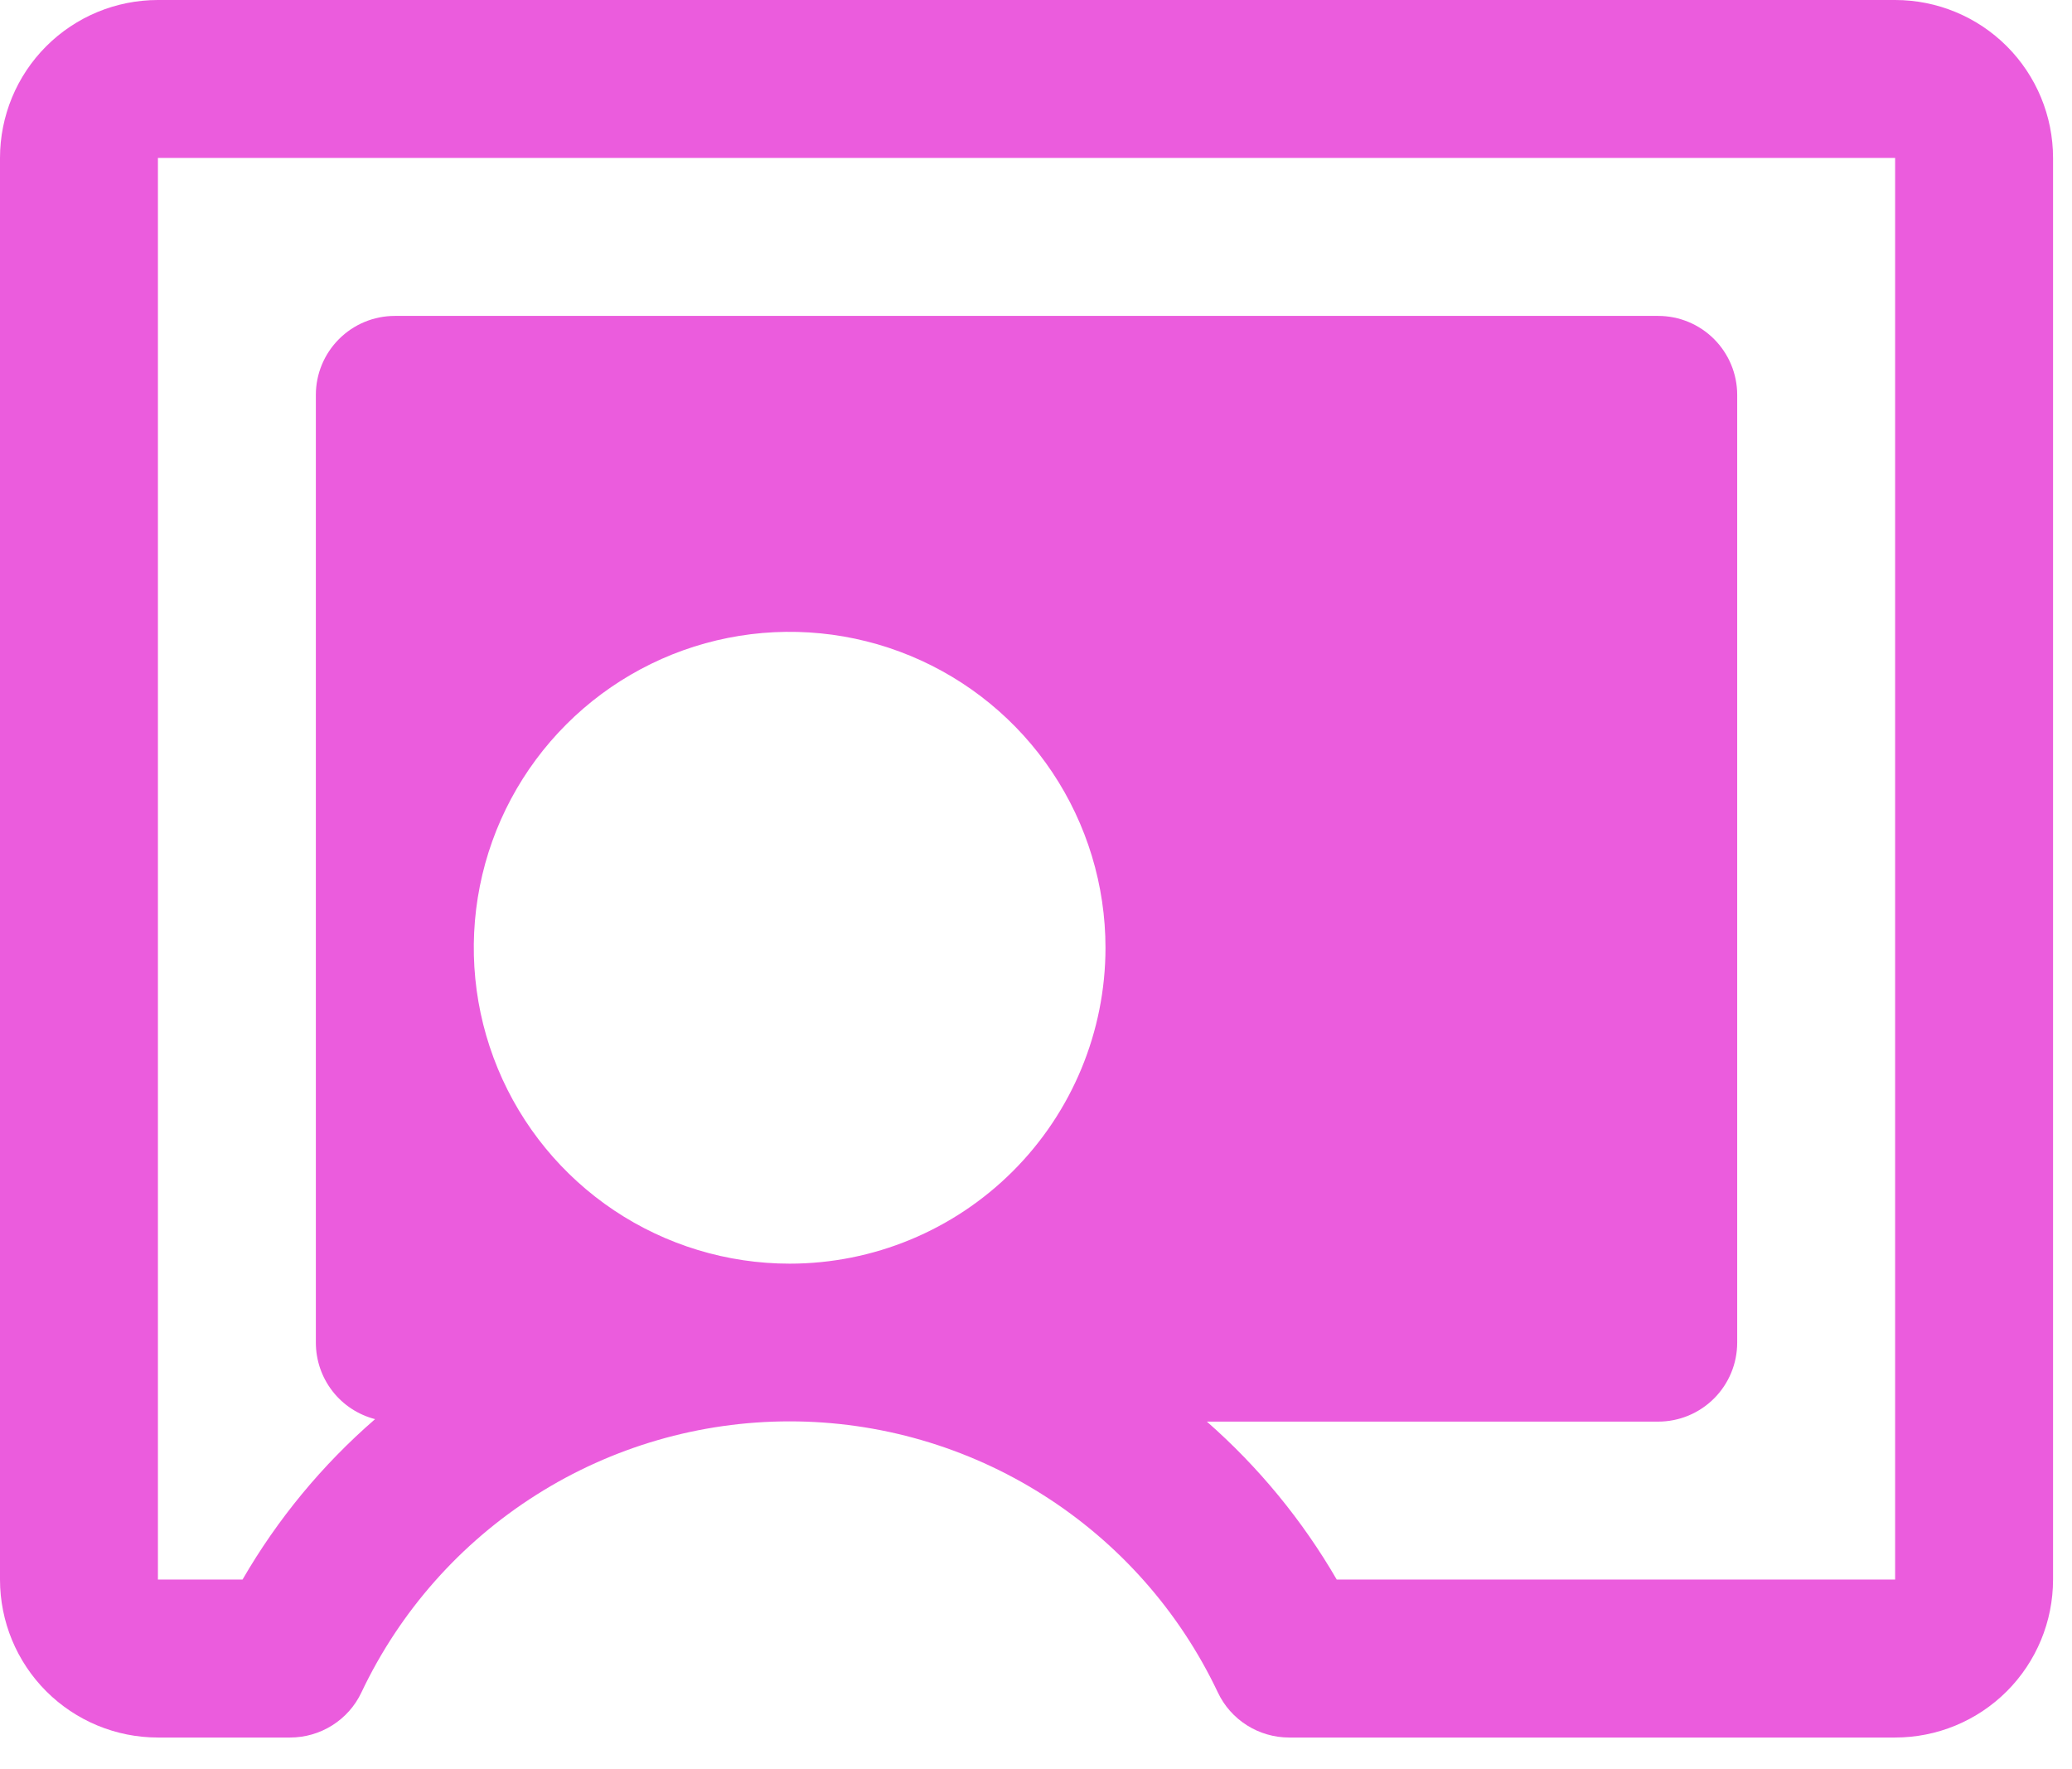 <svg width="41" height="35" viewBox="0 0 41 35" fill="none" xmlns="http://www.w3.org/2000/svg">
<path d="M37.5 0H3.125C2.296 0 1.501 0.329 0.915 0.915C0.329 1.501 0 2.296 0 3.125V31.25C0 32.079 0.329 32.874 0.915 33.46C1.501 34.046 2.296 34.375 3.125 34.375H5.74C6.036 34.375 6.326 34.291 6.576 34.133C6.826 33.975 7.026 33.75 7.152 33.482C7.912 31.878 9.112 30.523 10.612 29.574C12.111 28.624 13.85 28.12 15.625 28.12C17.4 28.12 19.139 28.624 20.638 29.574C22.138 30.523 23.338 31.878 24.098 33.482C24.224 33.75 24.424 33.975 24.674 34.133C24.924 34.291 25.214 34.375 25.51 34.375H37.5C38.329 34.375 39.124 34.046 39.71 33.46C40.296 32.874 40.625 32.079 40.625 31.25V3.125C40.625 2.296 40.296 1.501 39.71 0.915C39.124 0.329 38.329 0 37.5 0ZM15.625 25C14.389 25 13.181 24.633 12.153 23.947C11.125 23.26 10.324 22.284 9.851 21.142C9.378 20 9.254 18.743 9.495 17.531C9.736 16.318 10.332 15.205 11.206 14.331C12.08 13.457 13.193 12.861 14.406 12.62C15.618 12.379 16.875 12.503 18.017 12.976C19.159 13.449 20.135 14.25 20.822 15.278C21.508 16.305 21.875 17.514 21.875 18.75C21.875 20.408 21.216 21.997 20.044 23.169C18.872 24.341 17.283 25 15.625 25ZM37.5 31.25H26.451C25.77 30.076 24.902 29.02 23.881 28.125H32.812C33.227 28.125 33.624 27.96 33.917 27.667C34.21 27.374 34.375 26.977 34.375 26.562V7.812C34.375 7.398 34.21 7.001 33.917 6.708C33.624 6.415 33.227 6.25 32.812 6.25H7.812C7.398 6.25 7.001 6.415 6.708 6.708C6.415 7.001 6.25 7.398 6.25 7.812V26.562C6.25 26.909 6.365 27.246 6.577 27.52C6.789 27.794 7.086 27.989 7.422 28.076C6.377 28.981 5.491 30.054 4.799 31.25H3.125V3.125H37.5V31.25Z" fill="#EB5CDD"/>
</svg>
